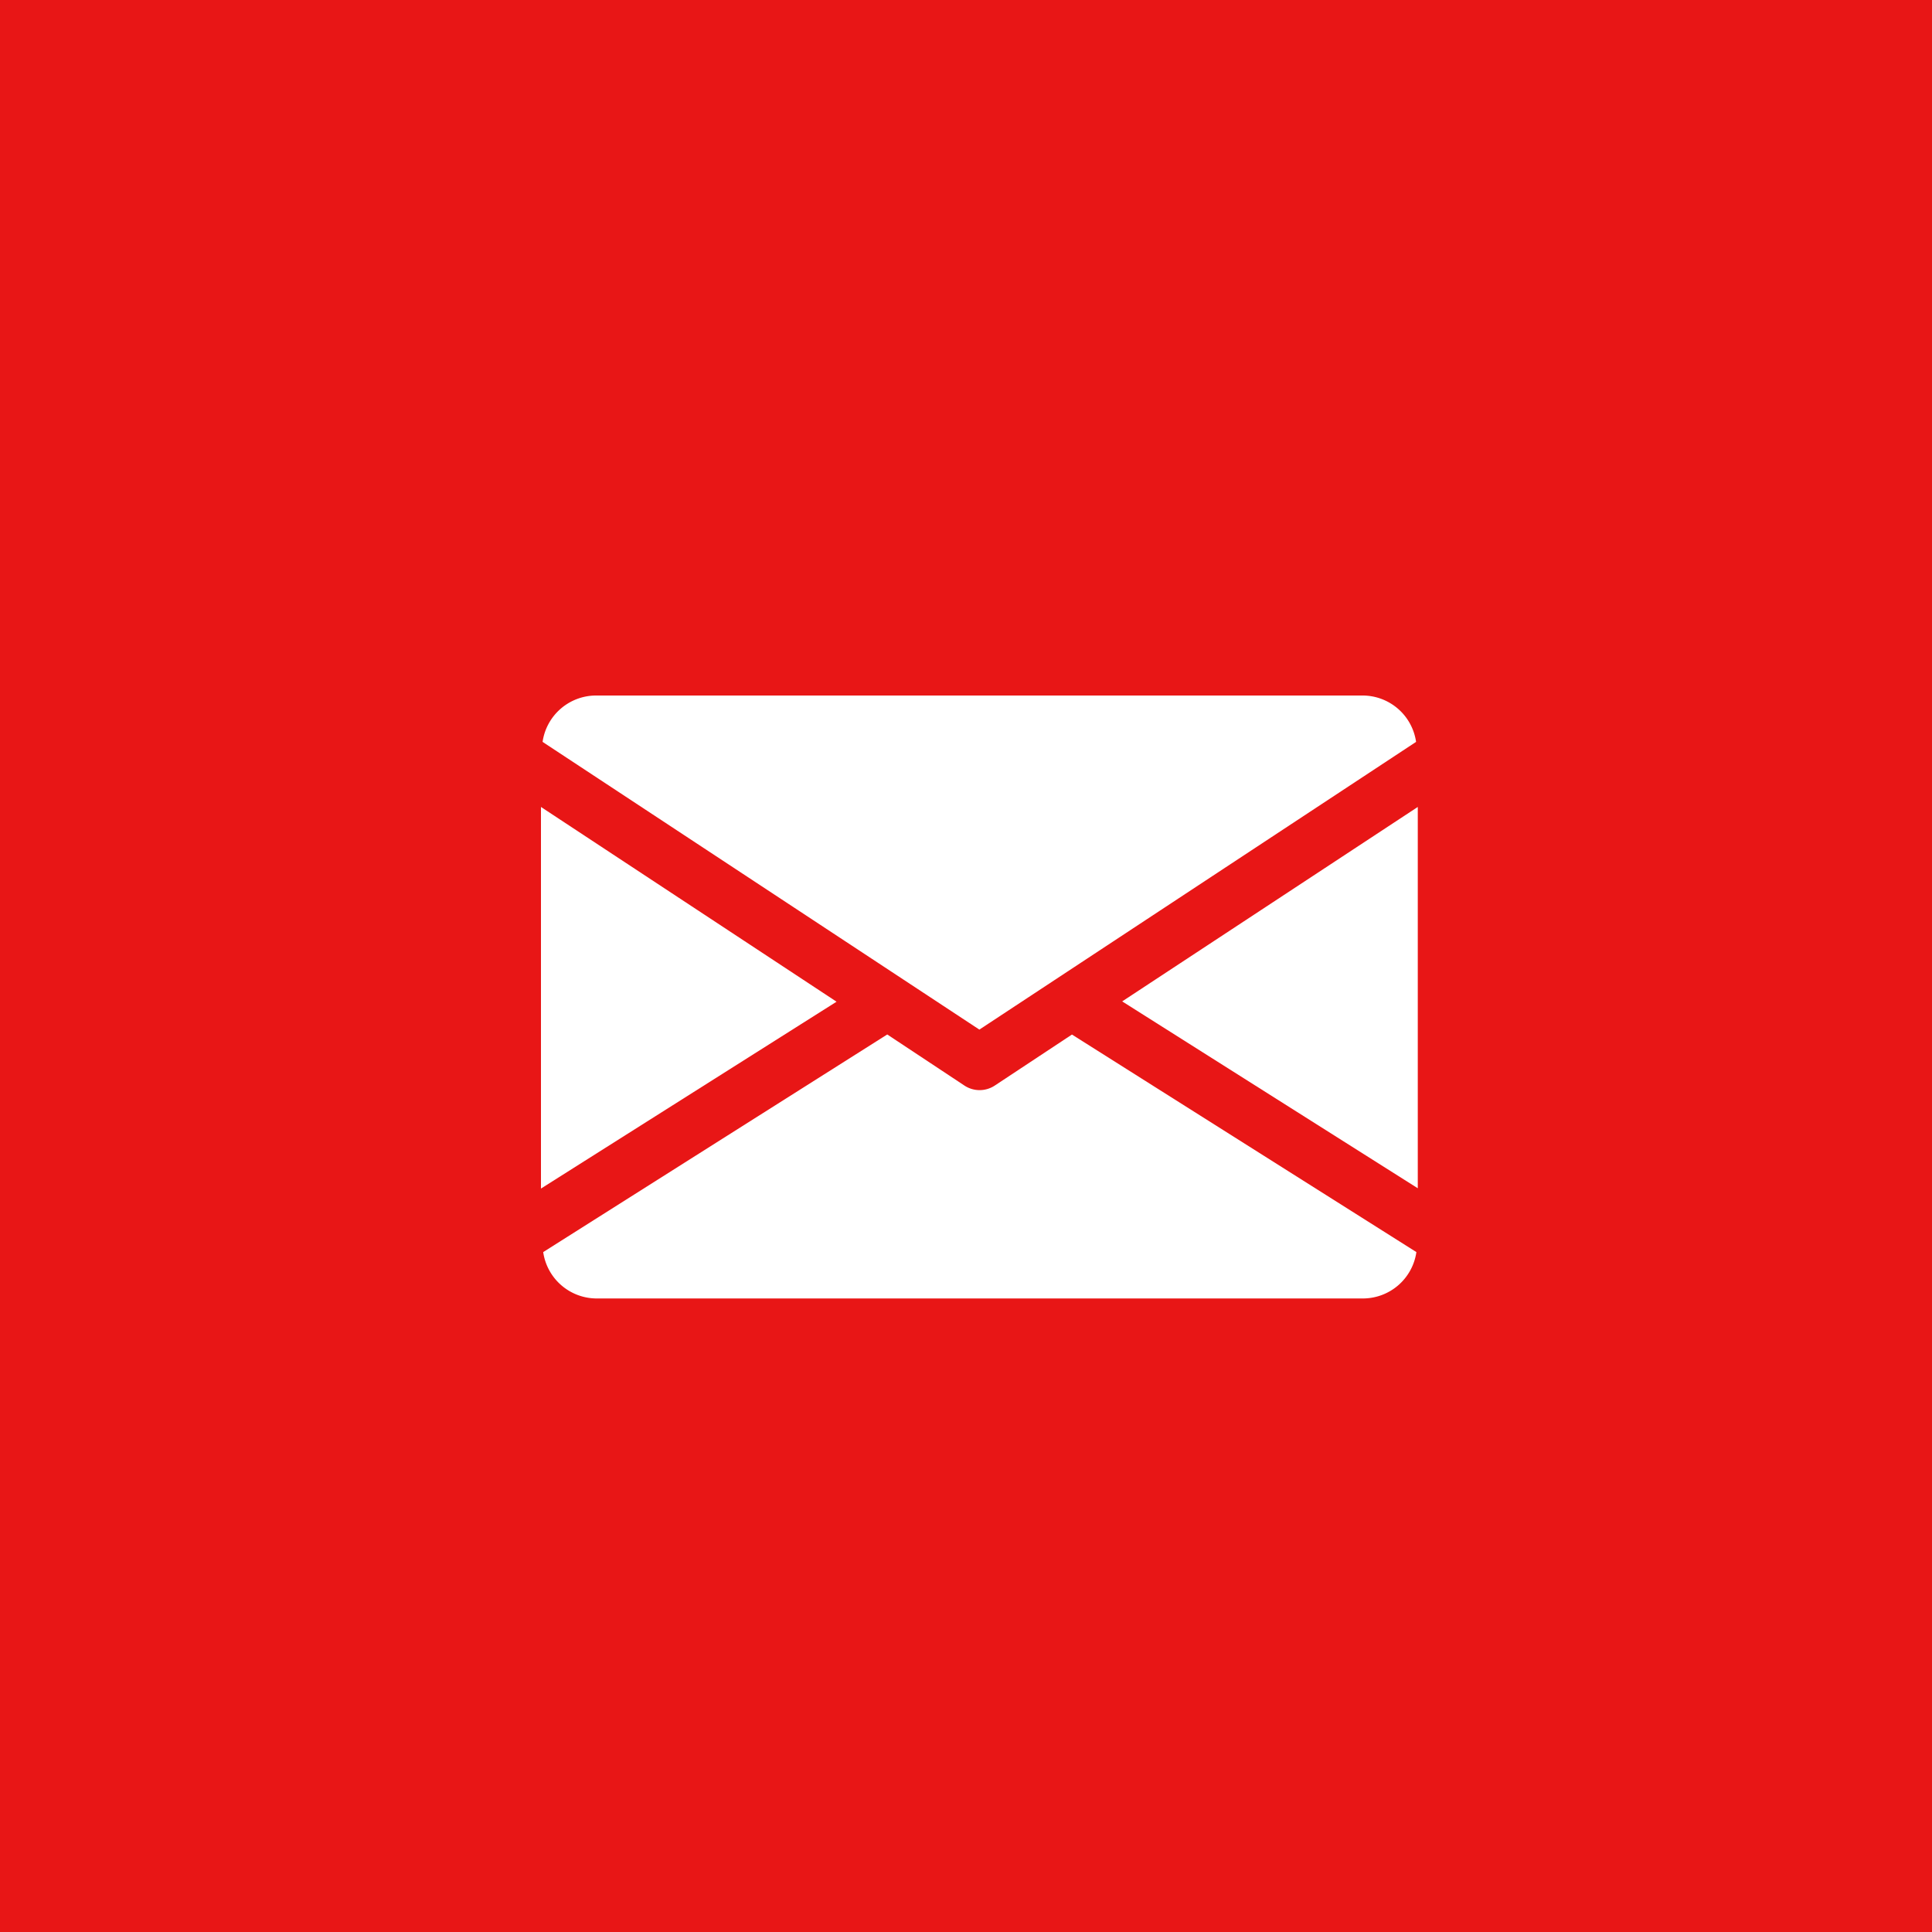 <svg xmlns="http://www.w3.org/2000/svg" width="25" height="25" viewBox="0 0 25 25">
  <g id="mail" transform="translate(-844 -523)">
    <rect id="Rectangle_3520" data-name="Rectangle 3520" width="25" height="25" transform="translate(844 523)" fill="#e81616"/>
    <g id="email" transform="translate(851 452)">
      <g id="Group_33" data-name="Group 33" transform="translate(7.521 81.438)">
        <g id="Group_32" data-name="Group 32">
          <path id="Path_109" data-name="Path 109" d="M339.392,147.416l3.825,2.418V144.9Z" transform="translate(-339.392 -144.896)" fill="#fff"/>
        </g>
      </g>
      <g id="Group_35" data-name="Group 35" transform="translate(0 81.438)">
        <g id="Group_34" data-name="Group 34">
          <path id="Path_110" data-name="Path 110" d="M0,144.9v4.938l3.825-2.418Z" transform="translate(0 -144.896)" fill="#fff"/>
        </g>
      </g>
      <g id="Group_37" data-name="Group 37" transform="translate(0.021 80)">
        <g id="Group_36" data-name="Group 36" transform="translate(0 0)">
          <path id="Path_111" data-name="Path 111" d="M11.575,80H1.648a.7.7,0,0,0-.688.6l5.652,3.723L12.263,80.6A.7.7,0,0,0,11.575,80Z" transform="translate(-0.96 -80)" fill="#fff"/>
        </g>
      </g>
      <g id="Group_39" data-name="Group 39" transform="translate(0.023 84.386)">
        <g id="Group_38" data-name="Group 38" transform="translate(0 0)">
          <path id="Path_112" data-name="Path 112" d="M7.872,277.921l-1,.661a.356.356,0,0,1-.39,0l-1-.662-4.452,2.816a.7.7,0,0,0,.686.6h9.927a.7.7,0,0,0,.686-.6Z" transform="translate(-1.024 -277.92)" fill="#fff"/>
        </g>
      </g>
    </g>
  </g>
</svg>
